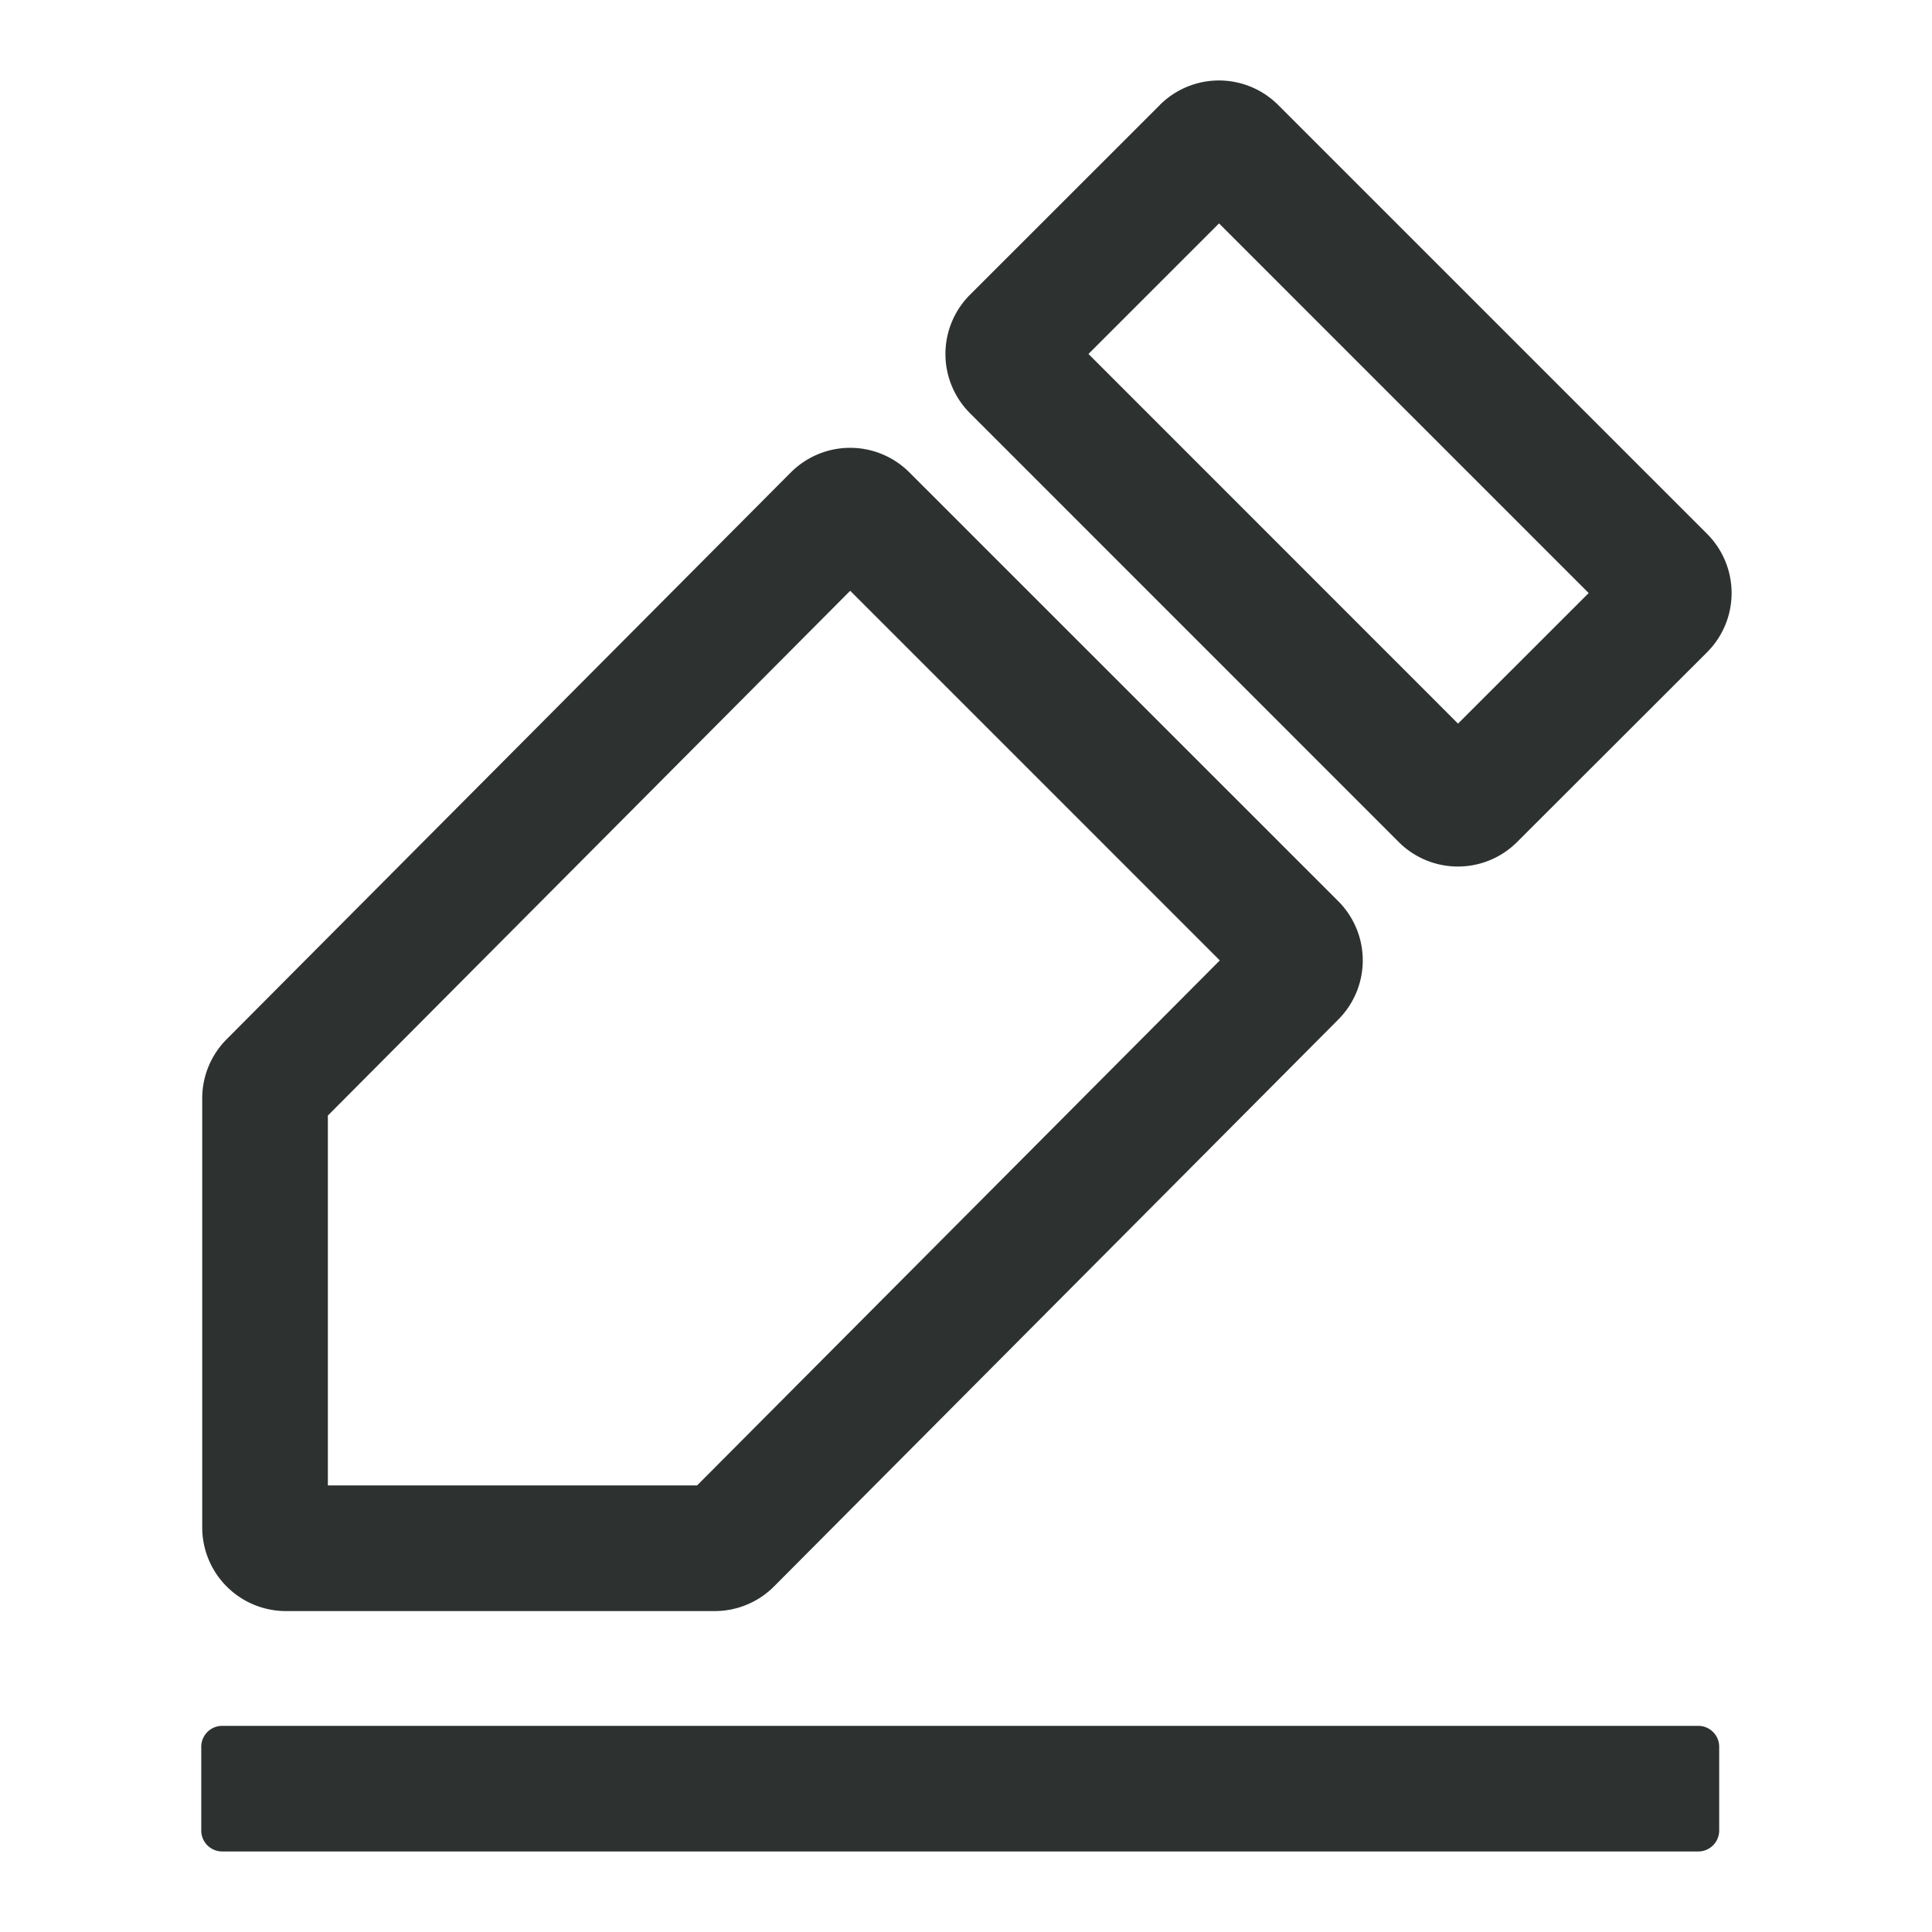 <?xml version="1.0" standalone="no"?><!DOCTYPE svg PUBLIC "-//W3C//DTD SVG 1.1//EN" "http://www.w3.org/Graphics/SVG/1.1/DTD/svg11.dtd"><svg t="1729065608468" class="icon" viewBox="0 0 1024 1024" version="1.1" xmlns="http://www.w3.org/2000/svg" p-id="19818" xmlns:xlink="http://www.w3.org/1999/xlink" width="128" height="128"><path d="M419.157 250.406a44.373 44.373 0 0 1 62.767-0.095l227.366 227.328a44.373 44.373 0 0 1 0.076 62.692L410.283 840.818a44.373 44.373 0 0 1-31.46 13.084H151.552a44.373 44.373 0 0 1-44.373-44.373v-227.366c0-11.757 4.646-23.002 12.914-31.308l299.065-300.468z m31.479 62.711L173.777 591.265v196.039h195.698l277.049-278.263-195.868-195.887-0.057-0.038z m164.068-257.46a44.373 44.373 0 0 1 62.767 0L904.761 282.927a44.373 44.373 0 0 1 0 62.805l-100.655 100.542a44.373 44.373 0 0 1-62.767 0L514.124 219.022a44.373 44.373 0 0 1 0-62.805l100.599-100.542z m31.403 62.767l-69.196 69.177 195.868 195.925 69.253-69.196L646.106 118.405zM117.76 914.735h782.355c6.106 0 11.093 4.987 11.093 11.093v44.373a11.093 11.093 0 0 1-11.093 11.112H117.76a11.093 11.093 0 0 1-11.093-11.093v-44.392c0-6.106 4.987-11.093 11.093-11.093z" fill="#2D3230" p-id="19819"></path></svg>